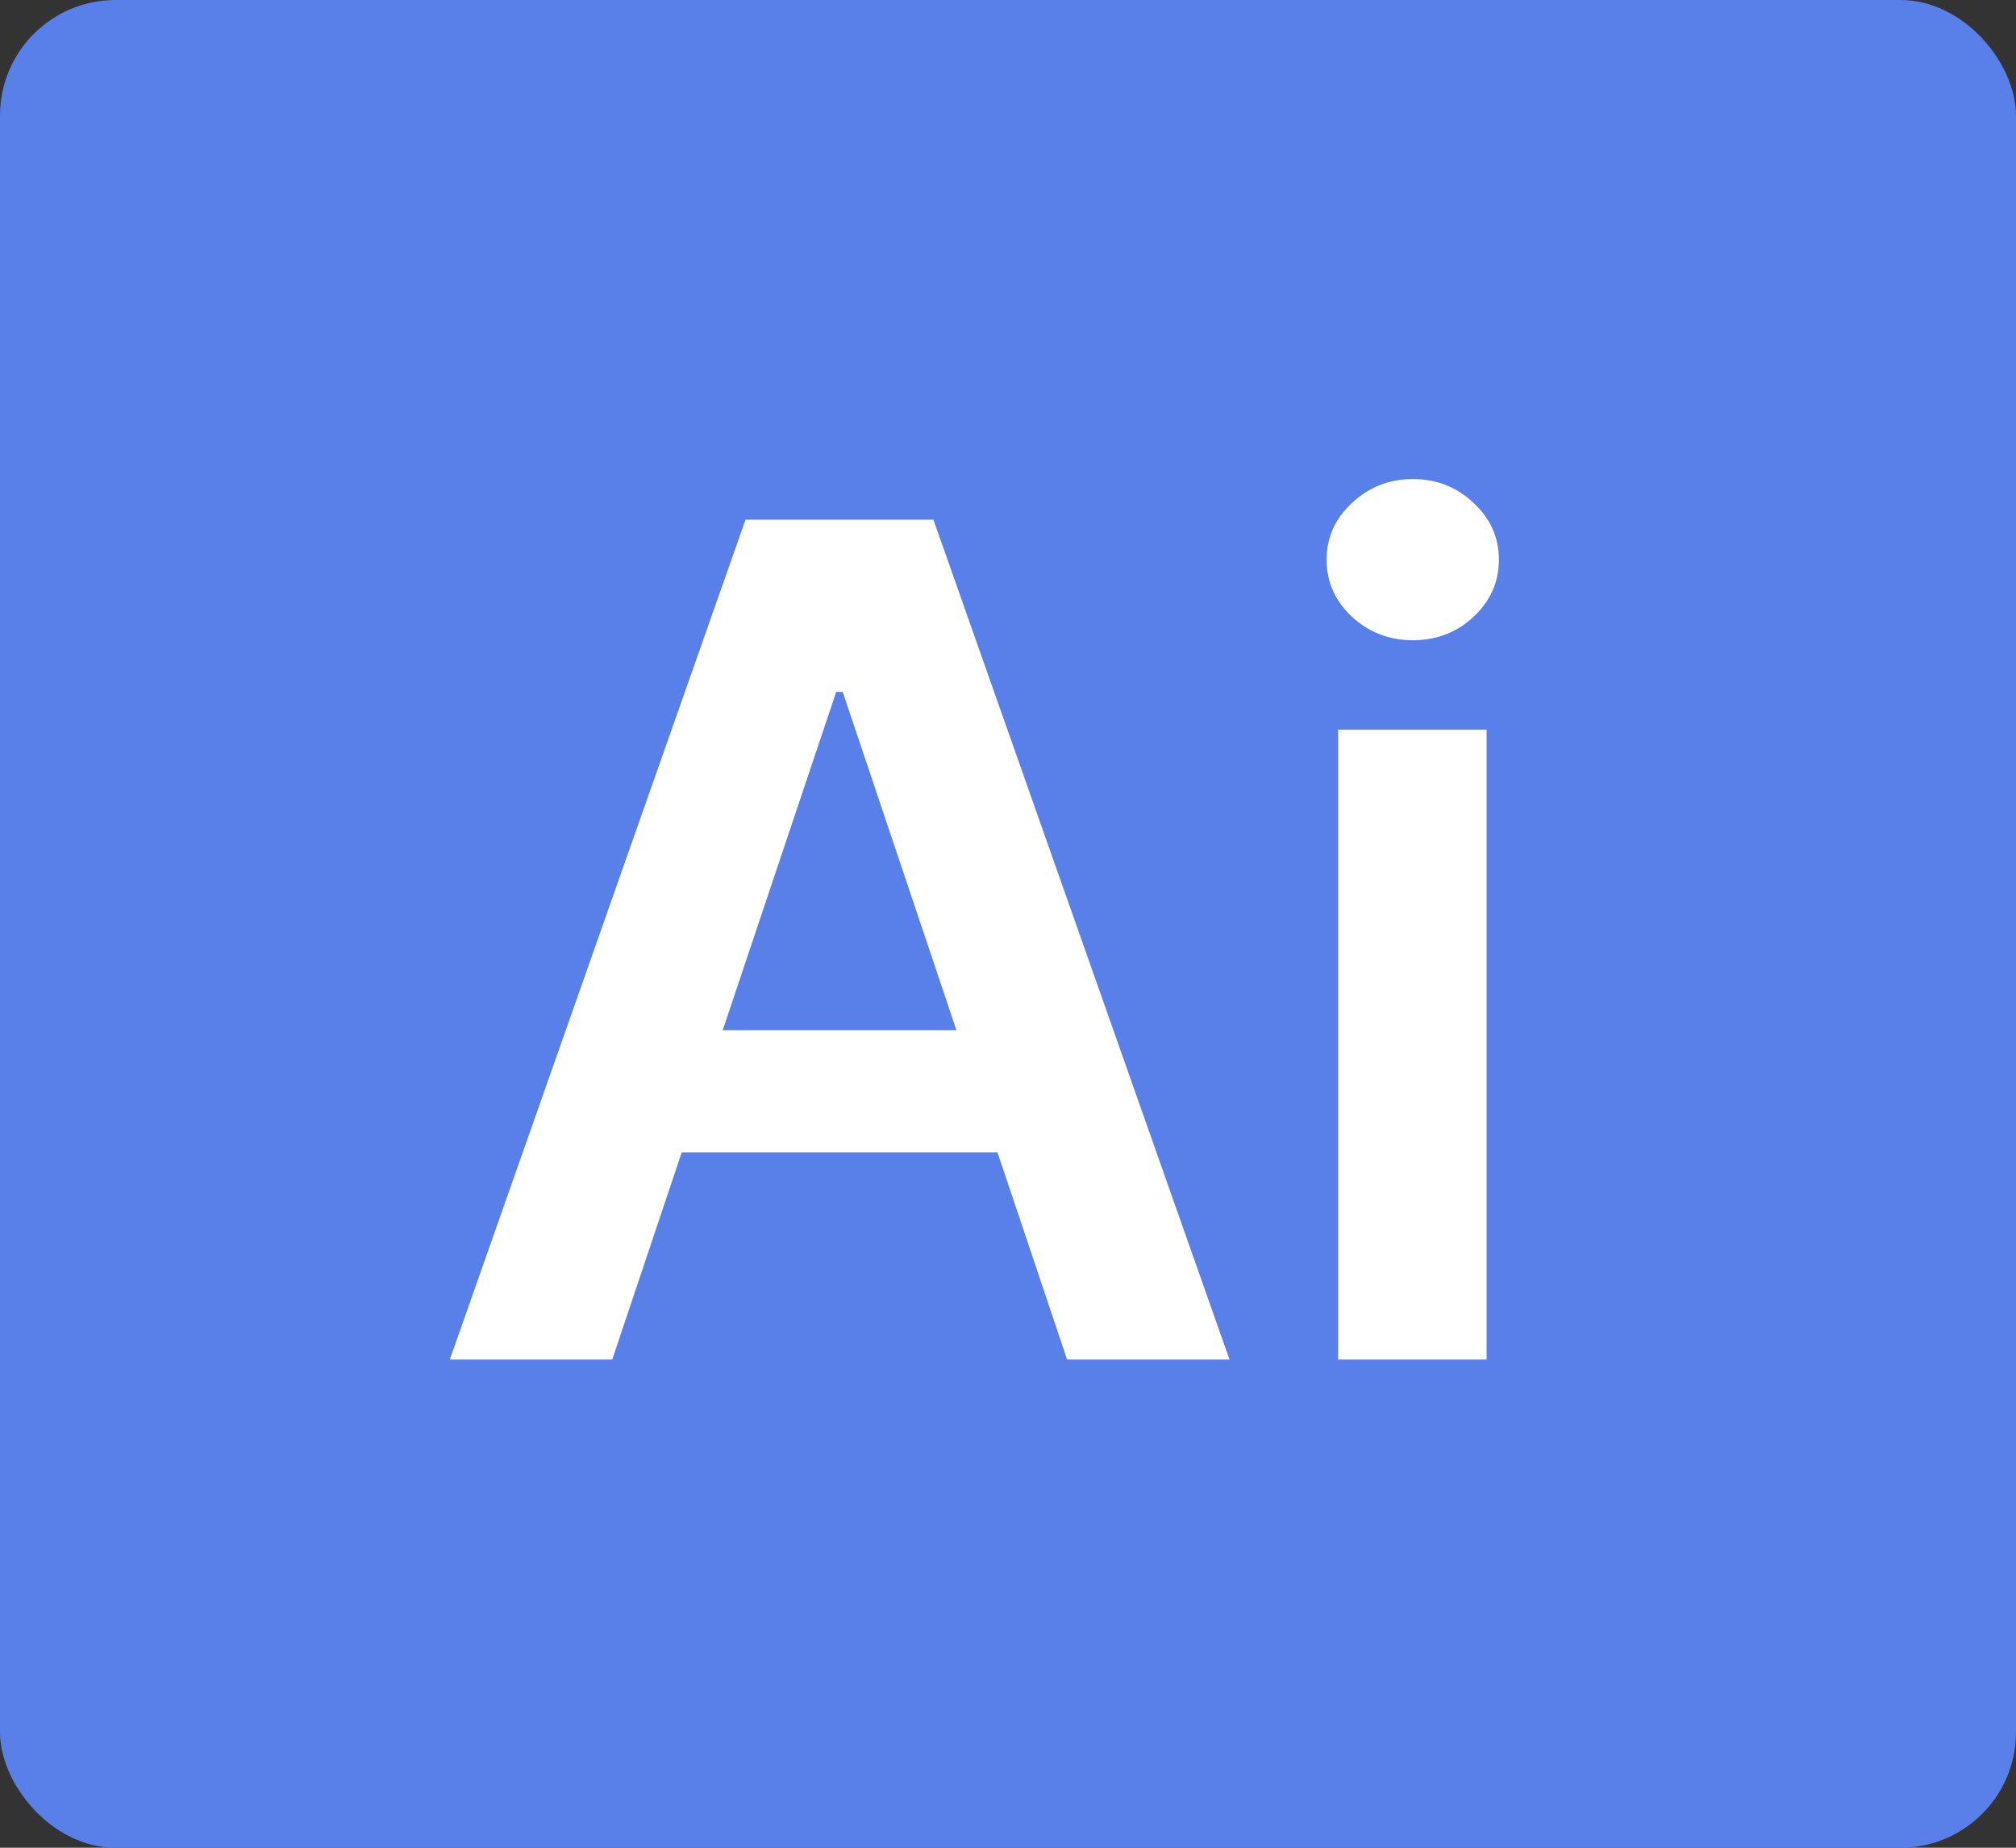 <svg width="48" height="44" viewBox="0 0 48 44" fill="none" xmlns="http://www.w3.org/2000/svg">
<rect x="0" y="0" width="48" height="44" fill="#333333" stroke="none"/>
<rect width="48" height="44" rx="2.75" fill="#597FE8"/>
<path d="M14.577 32.375H10.71L17.751 12.375H22.224L29.274 32.375H25.407L20.065 16.477H19.909L14.577 32.375ZM14.704 24.533H25.251V27.443H14.704V24.533ZM31.86 32.375V17.375H35.395V32.375H31.86ZM33.637 15.246C33.077 15.246 32.596 15.06 32.192 14.69C31.788 14.312 31.586 13.859 31.586 13.332C31.586 12.798 31.788 12.346 32.192 11.975C32.596 11.597 33.077 11.408 33.637 11.408C34.204 11.408 34.685 11.597 35.083 11.975C35.486 12.346 35.688 12.798 35.688 13.332C35.688 13.859 35.486 14.312 35.083 14.69C34.685 15.06 34.204 15.246 33.637 15.246Z" fill="white"/>
</svg>
